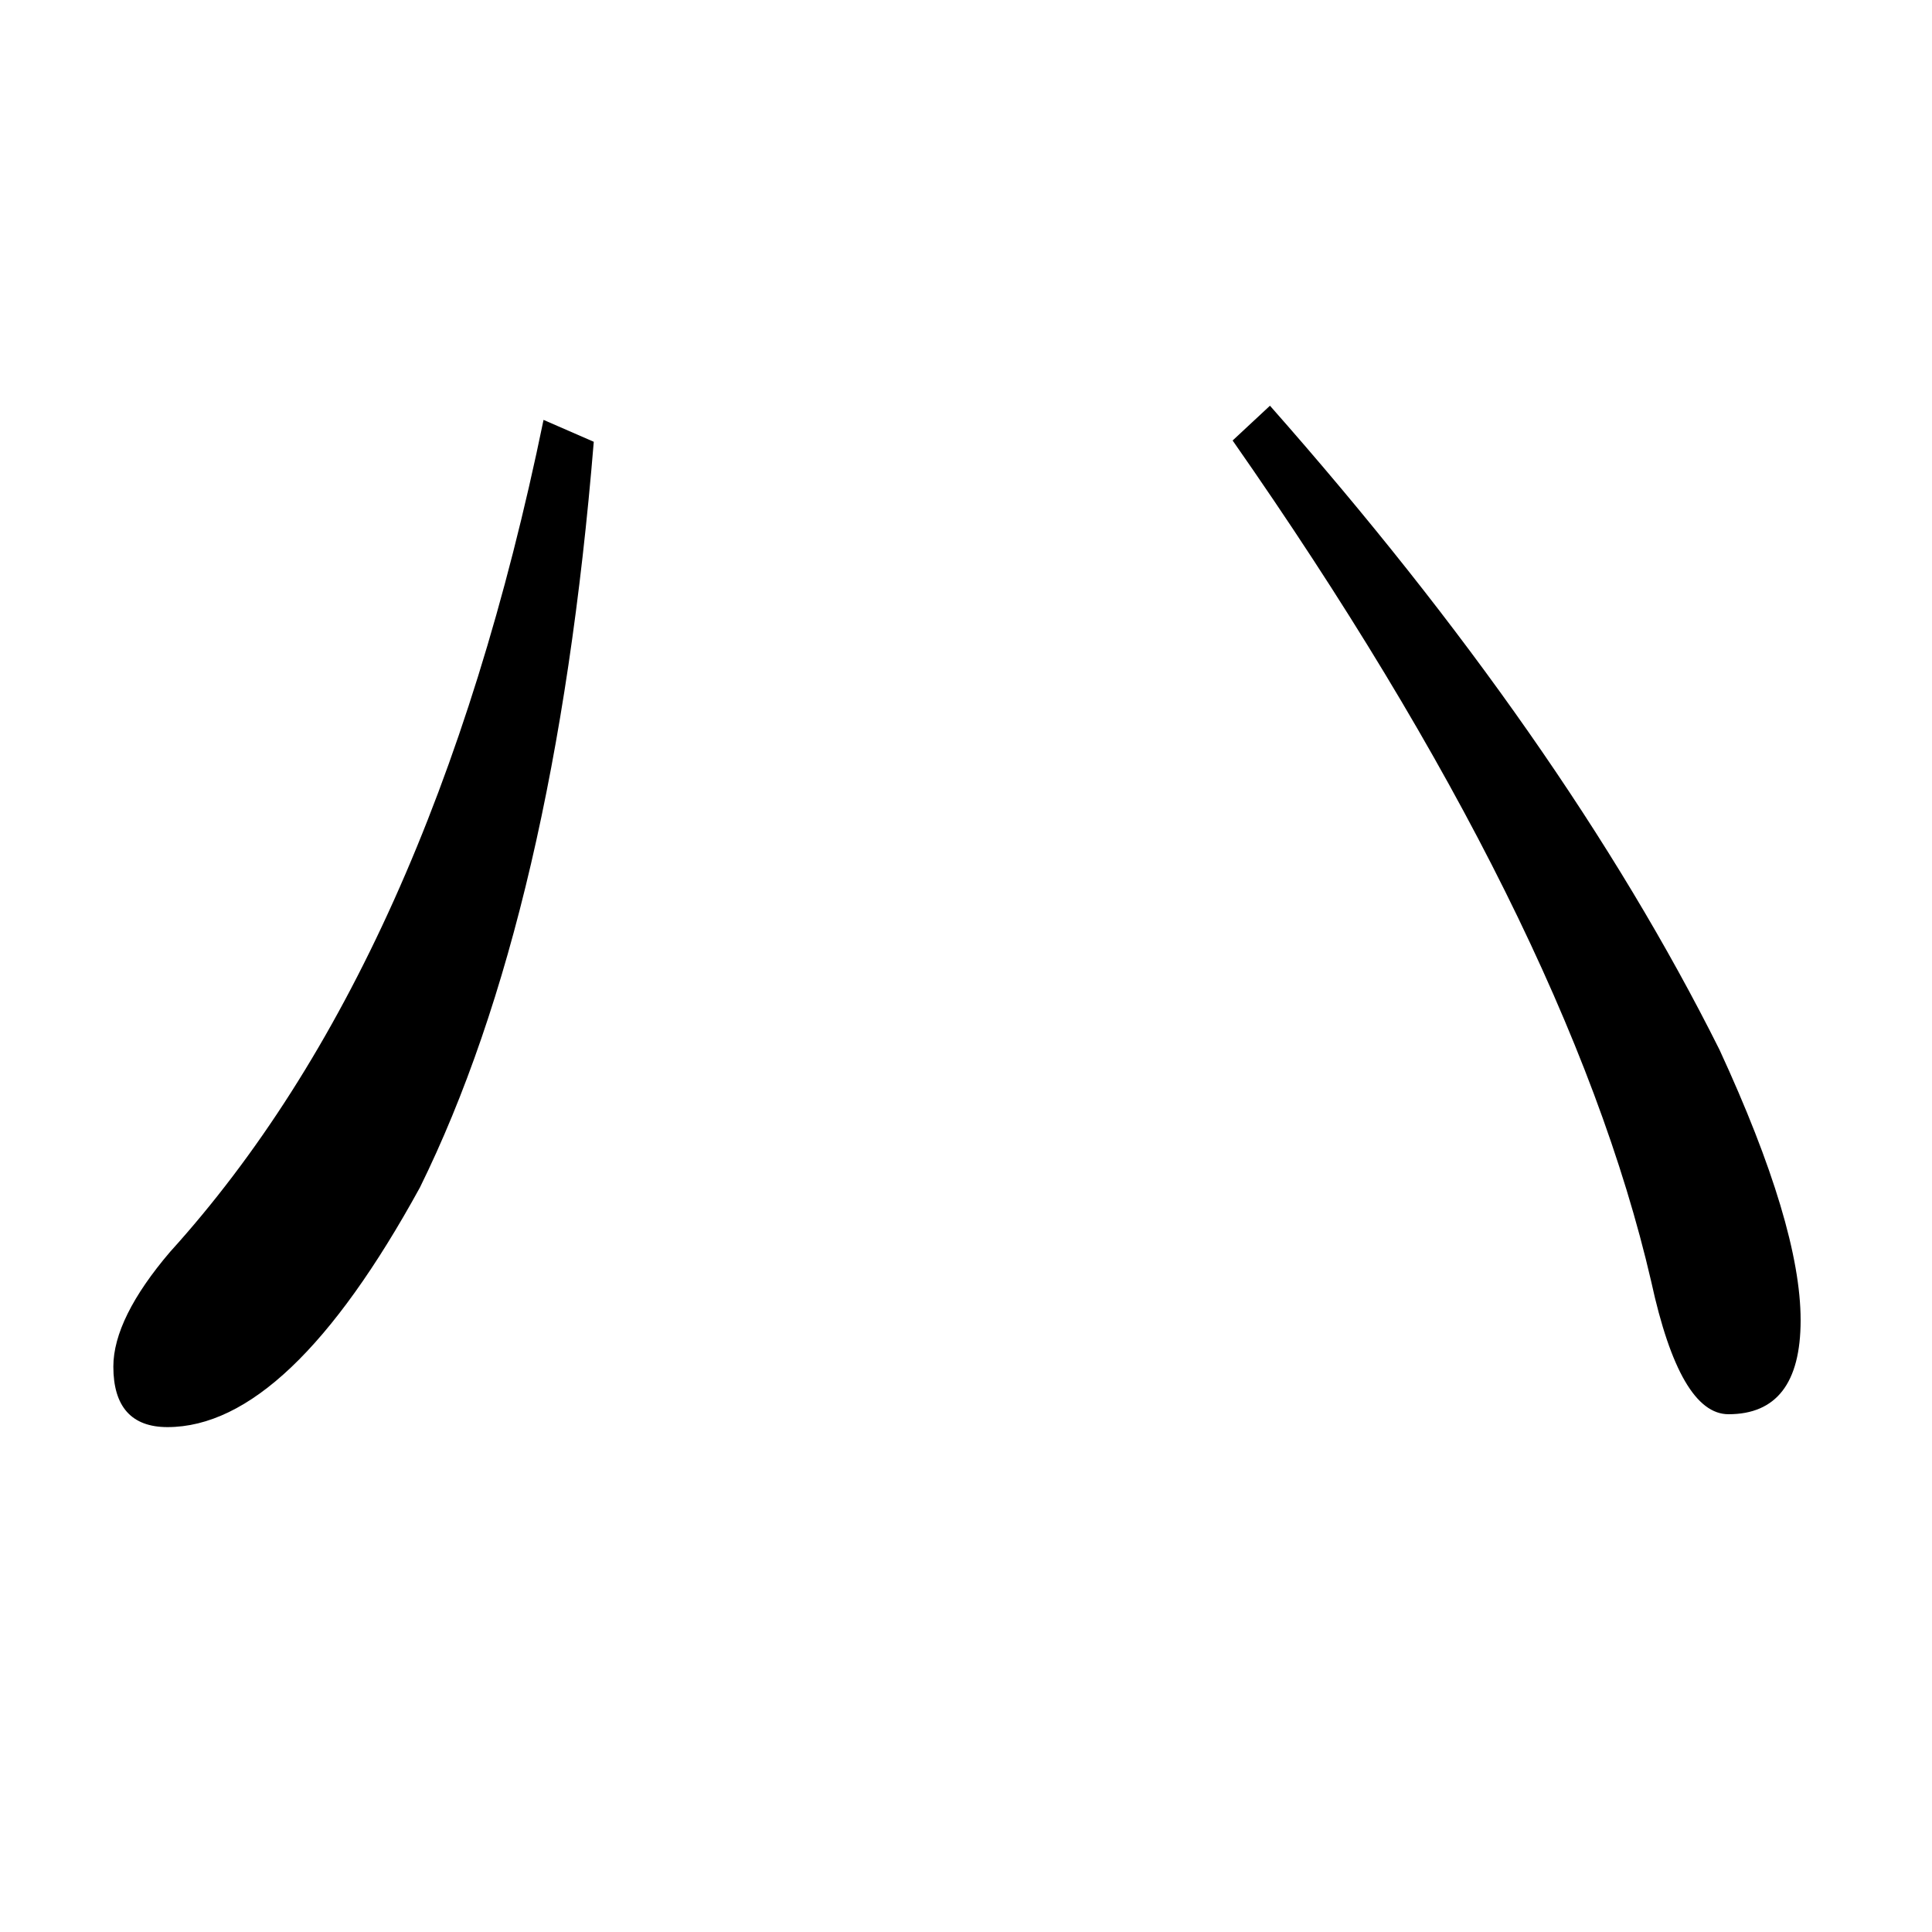 <?xml version="1.0" encoding="utf-8"?>
<!-- Generator: Adobe Illustrator 19.0.0, SVG Export Plug-In . SVG Version: 6.00 Build 0)  -->
<svg version="1.1" id="圖層_1" xmlns="http://www.w3.org/2000/svg" xmlns:xlink="http://www.w3.org/1999/xlink" x="0px" y="0px"
	 viewBox="45 -33.8 150 150" style="enable-background:new 45 -33.8 150 150;" xml:space="preserve">
<style type="text/css">
	.st0{enable-background:new    ;}
</style>
<g class="st0">
	<path d="M87.2-1.2l3.9,1.7c-2,24.4-6.5,43.7-13.5,57.9C70.8,70.8,64.3,77,58,77c-2.8,0-4.2-1.6-4.2-4.7c0-2.5,1.5-5.5,4.4-8.9
		C71.7,48.5,81.4,27,87.2-1.2z M143.6-2.3c15.1,17.1,26.8,33.8,34.9,50c4.2,9.1,6.3,16.1,6.3,21c0,4.9-1.9,7.3-5.6,7.3
		c-2.5,0-4.5-3.4-6-10.3c-4.3-18.6-15.1-40.4-32.5-65.3L143.6-2.3z"/>
</g>
</svg>
